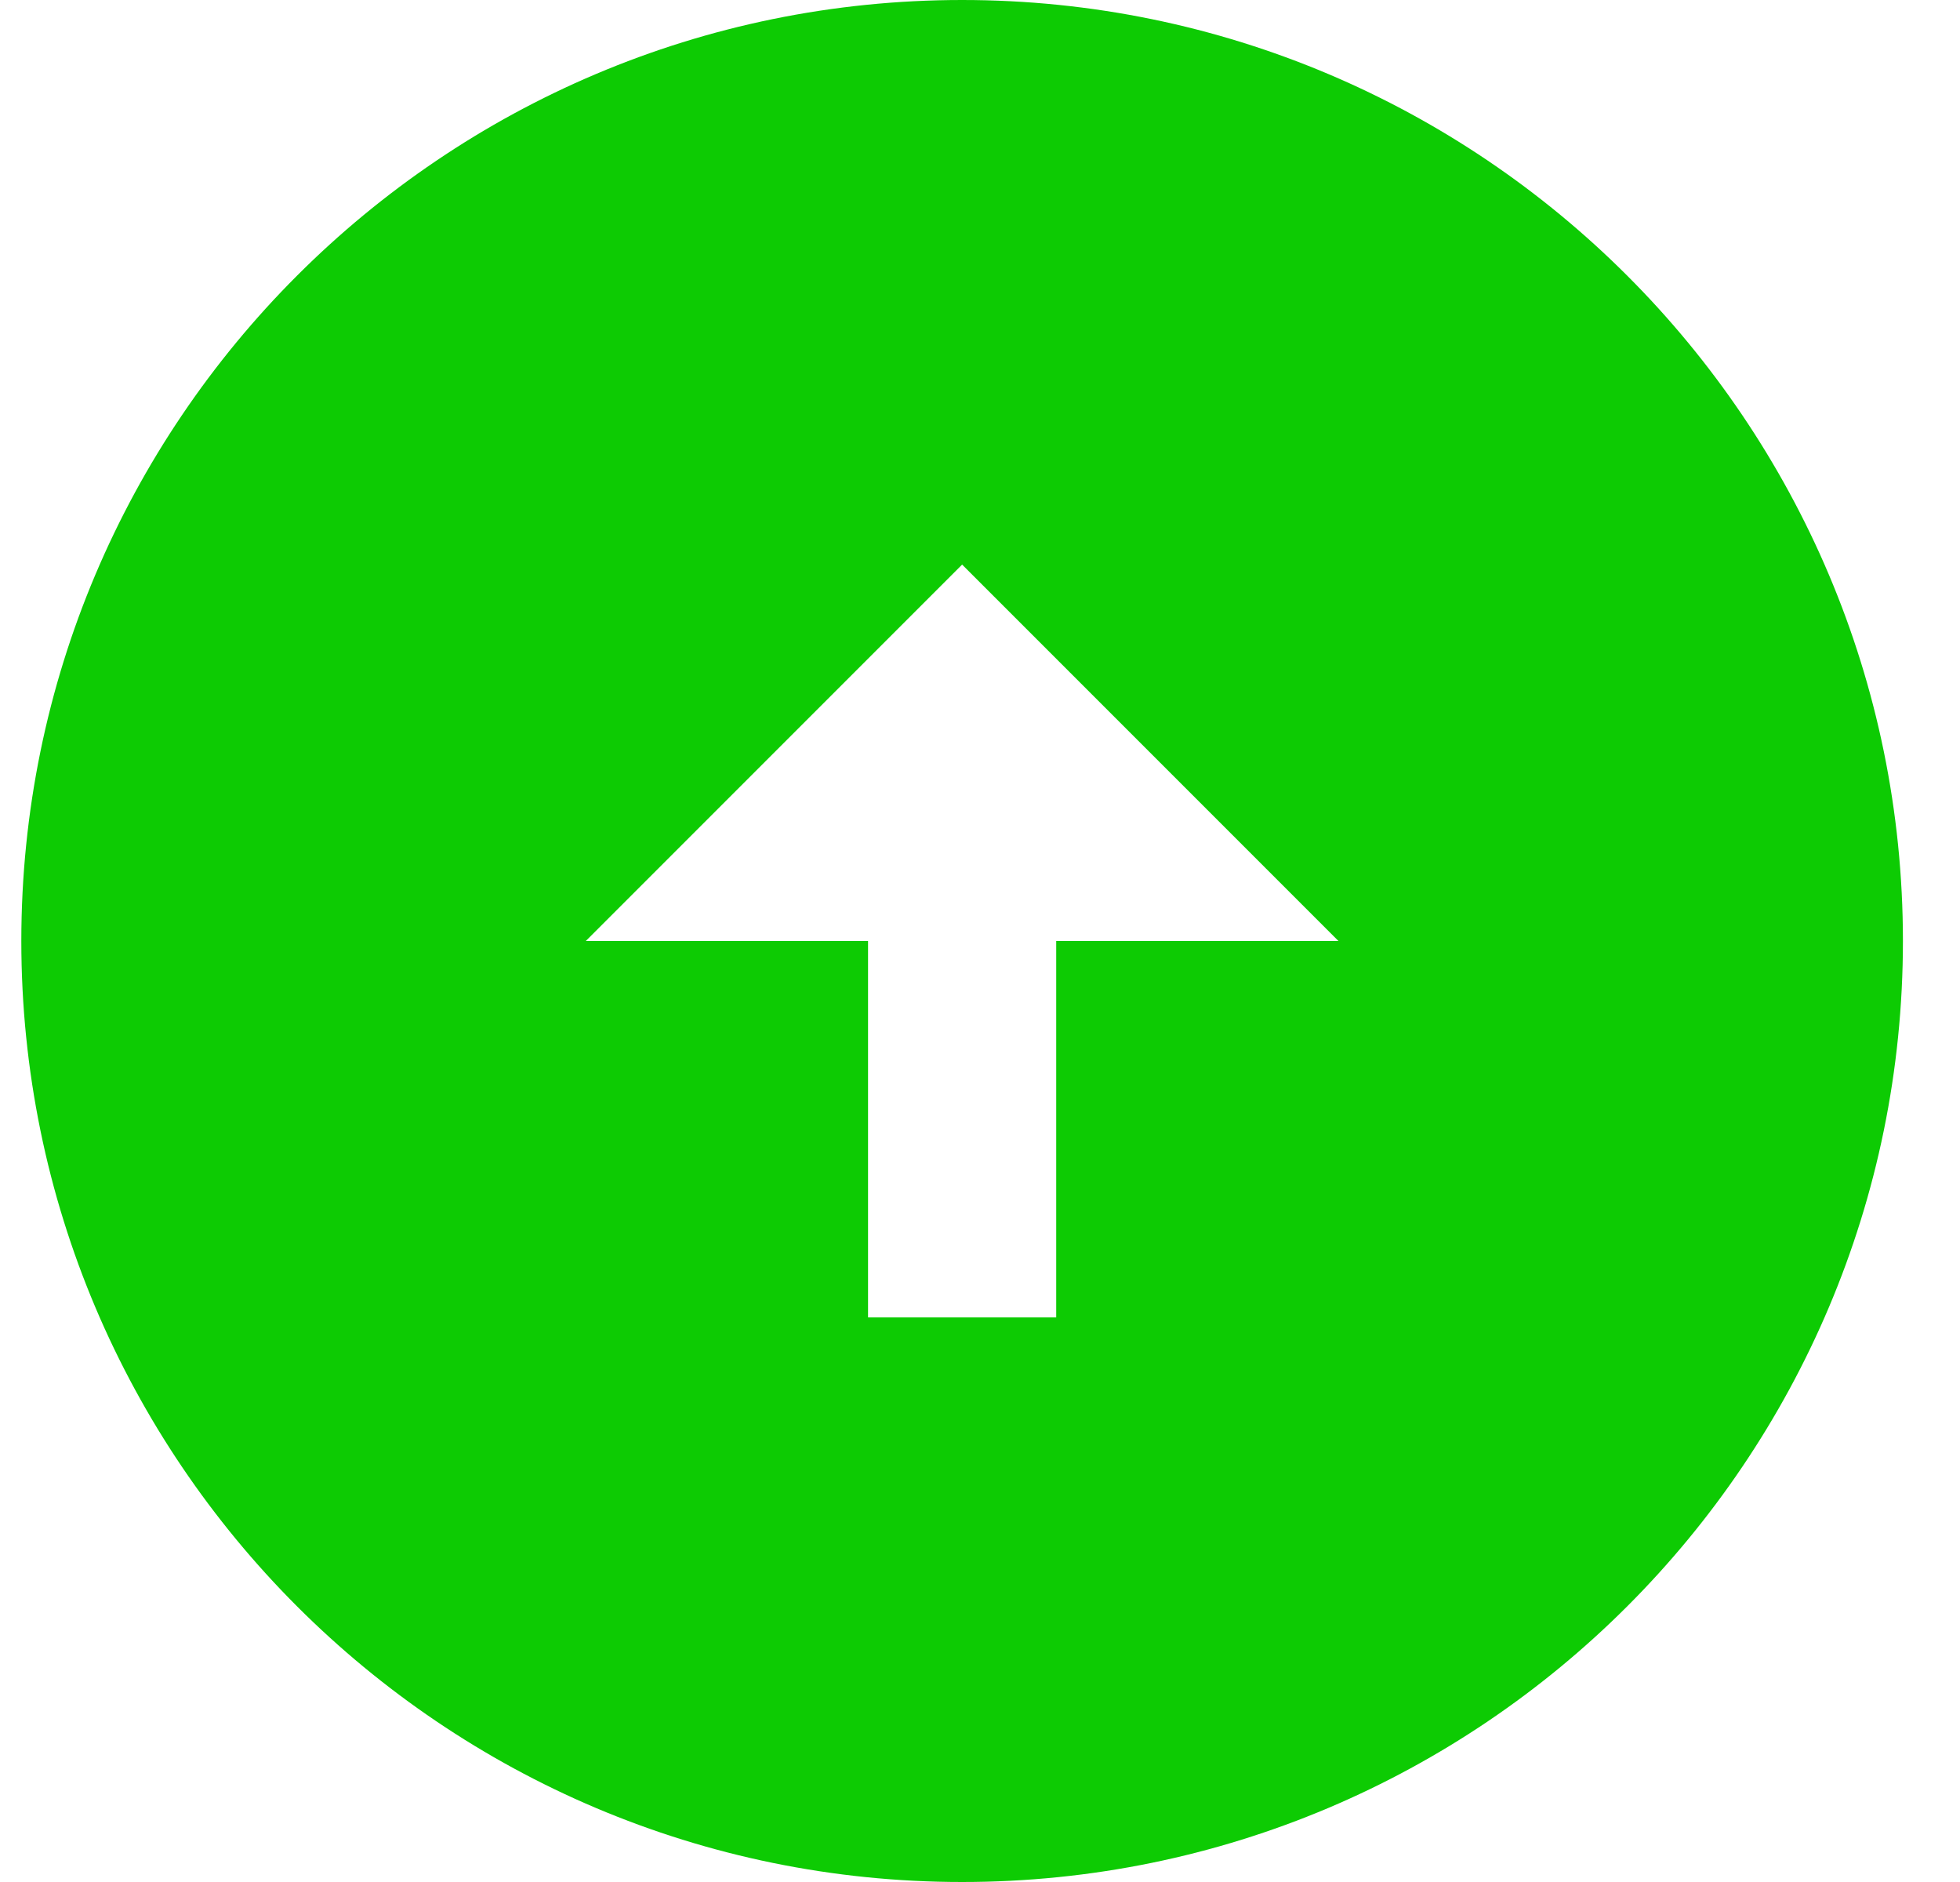 <svg width="25" height="24" viewBox="0 0 25 24" fill="none" xmlns="http://www.w3.org/2000/svg">
<path d="M12.272 0C18.896 0 24.272 5.376 24.272 12C24.272 18.624 18.896 24 12.272 24C5.648 24 0.272 18.624 0.272 12C0.272 5.376 5.648 0 12.272 0ZM13.472 12H17.072L12.272 7.2L7.472 12H11.072V16.8H13.472V12Z" fill="#0DCB03"/>
</svg>
